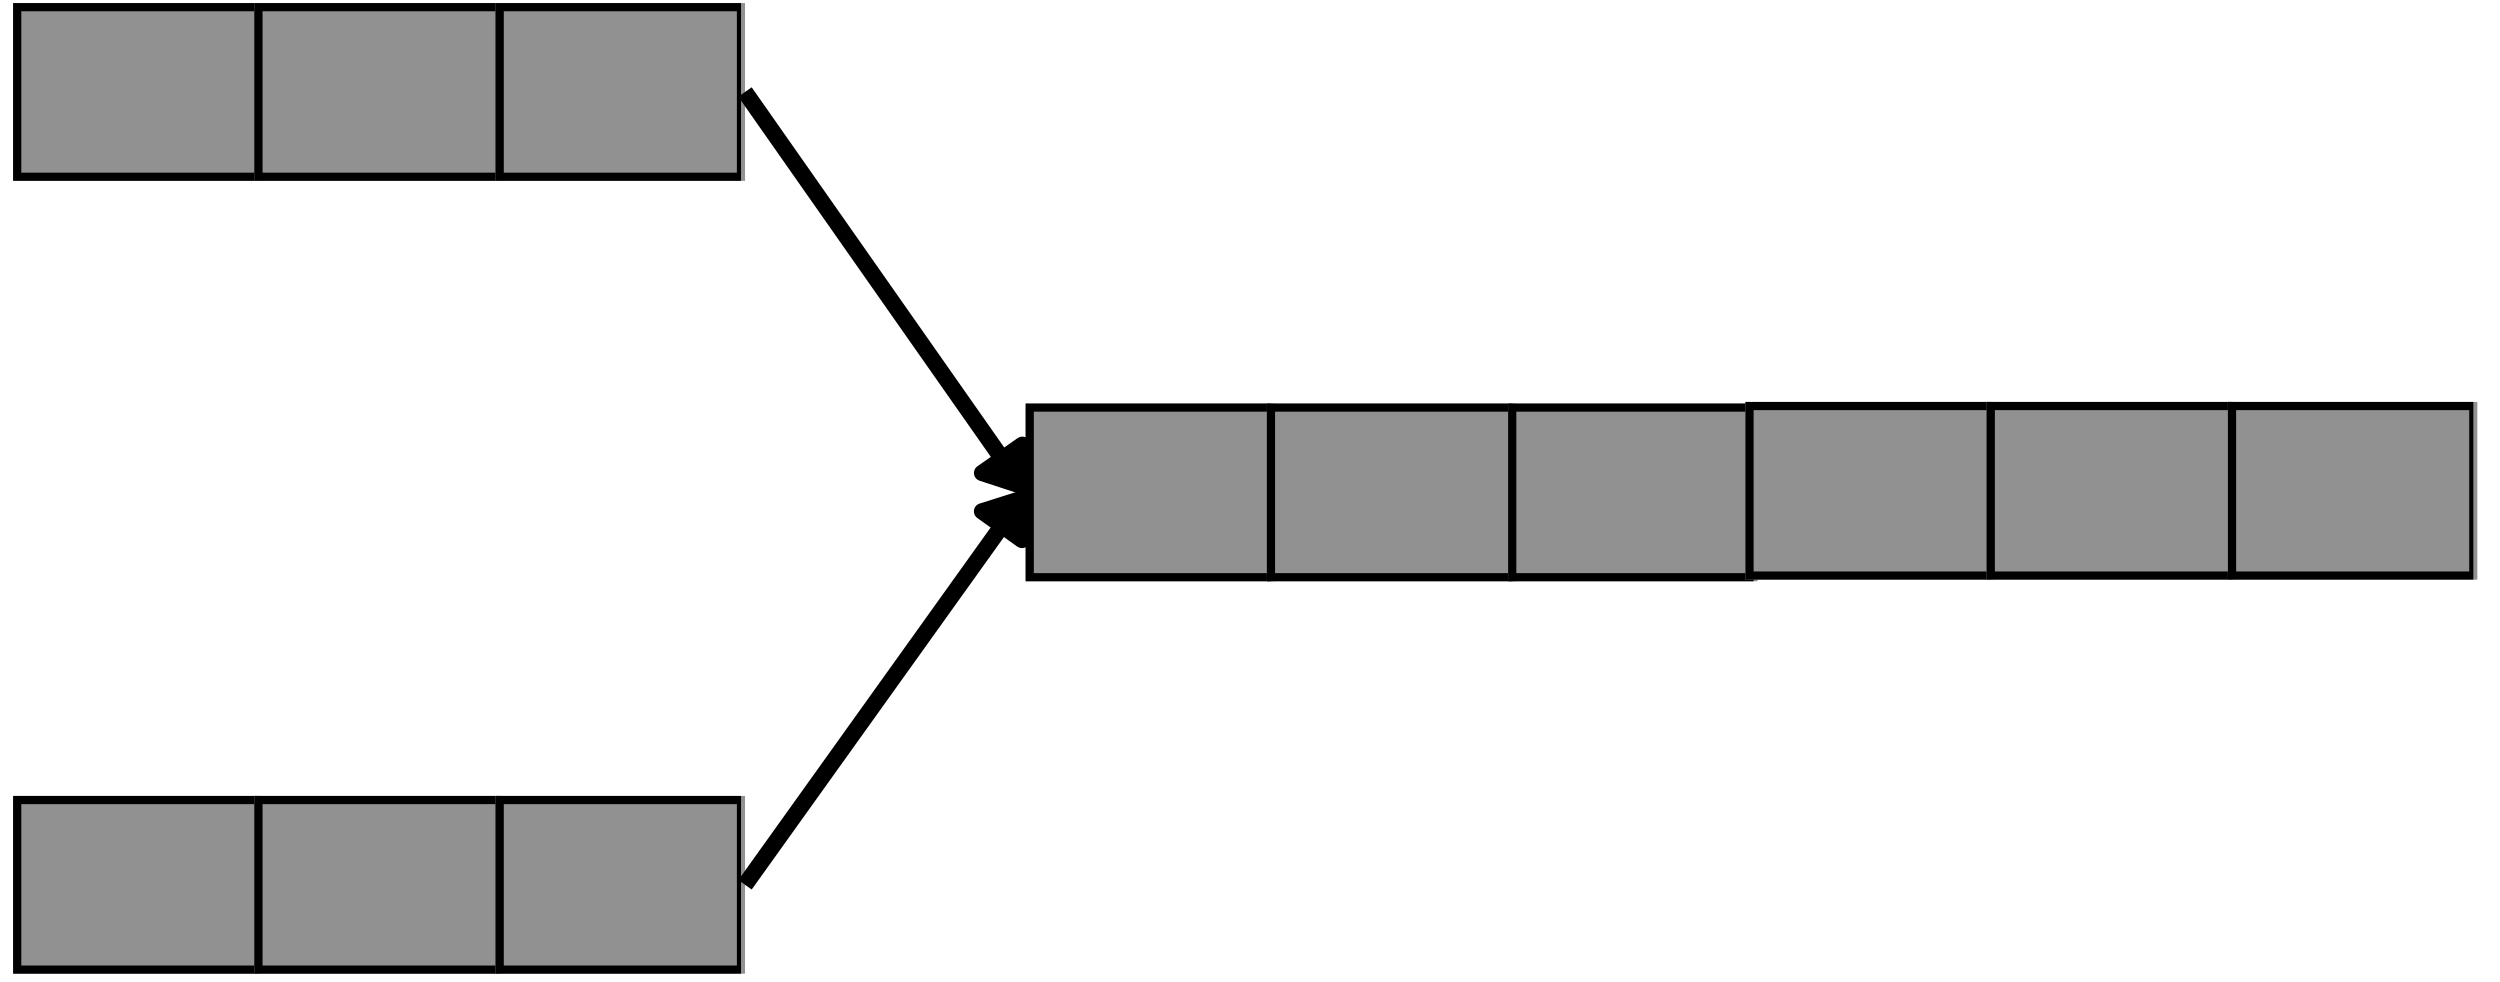 <svg xmlns="http://www.w3.org/2000/svg" xmlns:xlink="http://www.w3.org/1999/xlink" width="303" zoomAndPan="magnify" viewBox="0 0 227.25 89.25" height="119" preserveAspectRatio="xMidYMid meet" version="1.0"><defs><clipPath id="c0bbab4cd3"><path d="M 1.191 0.281 L 23.863 0.281 L 23.863 16.438 L 1.191 16.438 Z M 1.191 0.281 " clip-rule="nonzero"/></clipPath><clipPath id="fad3ec347e"><path d="M 1.191 0.281 L 23.504 0.281 L 23.504 16.434 L 1.191 16.434 Z M 1.191 0.281 " clip-rule="nonzero"/></clipPath><clipPath id="f2d343e0d3"><path d="M 23.117 0.281 L 45.793 0.281 L 45.793 16.438 L 23.117 16.438 Z M 23.117 0.281 " clip-rule="nonzero"/></clipPath><clipPath id="7c69190cd7"><path d="M 23.121 0.281 L 45.43 0.281 L 45.43 16.434 L 23.121 16.434 Z M 23.121 0.281 " clip-rule="nonzero"/></clipPath><clipPath id="9cd01cc64a"><path d="M 45.047 0.281 L 67.723 0.281 L 67.723 16.438 L 45.047 16.438 Z M 45.047 0.281 " clip-rule="nonzero"/></clipPath><clipPath id="af47968b2c"><path d="M 45.051 0.281 L 67.359 0.281 L 67.359 16.434 L 45.051 16.434 Z M 45.051 0.281 " clip-rule="nonzero"/></clipPath><clipPath id="a2e4d2bb53"><path d="M 1.191 72.352 L 23.863 72.352 L 23.863 88.508 L 1.191 88.508 Z M 1.191 72.352 " clip-rule="nonzero"/></clipPath><clipPath id="4404b79dc8"><path d="M 1.191 72.352 L 23.504 72.352 L 23.504 88.504 L 1.191 88.504 Z M 1.191 72.352 " clip-rule="nonzero"/></clipPath><clipPath id="92c3ae5ed6"><path d="M 23.117 72.352 L 45.793 72.352 L 45.793 88.508 L 23.117 88.508 Z M 23.117 72.352 " clip-rule="nonzero"/></clipPath><clipPath id="1fa6eb3a05"><path d="M 23.121 72.352 L 45.43 72.352 L 45.43 88.504 L 23.121 88.504 Z M 23.121 72.352 " clip-rule="nonzero"/></clipPath><clipPath id="c21812a143"><path d="M 45.047 72.352 L 67.723 72.352 L 67.723 88.508 L 45.047 88.508 Z M 45.047 72.352 " clip-rule="nonzero"/></clipPath><clipPath id="e72ab1b344"><path d="M 45.051 72.352 L 67.359 72.352 L 67.359 88.504 L 45.051 88.504 Z M 45.051 72.352 " clip-rule="nonzero"/></clipPath><clipPath id="25d3f08656"><path d="M 93.23 36.68 L 115.902 36.68 L 115.902 52.836 L 93.23 52.836 Z M 93.23 36.68 " clip-rule="nonzero"/></clipPath><clipPath id="192e59ae5e"><path d="M 93.23 36.68 L 115.543 36.68 L 115.543 52.836 L 93.23 52.836 Z M 93.23 36.68 " clip-rule="nonzero"/></clipPath><clipPath id="8e56a12b10"><path d="M 115.16 36.68 L 137.832 36.68 L 137.832 52.836 L 115.16 52.836 Z M 115.16 36.68 " clip-rule="nonzero"/></clipPath><clipPath id="c1843c8b89"><path d="M 115.16 36.68 L 137.473 36.68 L 137.473 52.836 L 115.16 52.836 Z M 115.16 36.68 " clip-rule="nonzero"/></clipPath><clipPath id="bb3a8d2a28"><path d="M 137.09 36.68 L 159.762 36.68 L 159.762 52.836 L 137.09 52.836 Z M 137.09 36.68 " clip-rule="nonzero"/></clipPath><clipPath id="39f7d32f63"><path d="M 137.09 36.68 L 159.402 36.68 L 159.402 52.836 L 137.09 52.836 Z M 137.09 36.68 " clip-rule="nonzero"/></clipPath><clipPath id="7392e3cfde"><path d="M 158.656 36.535 L 181.332 36.535 L 181.332 52.691 L 158.656 52.691 Z M 158.656 36.535 " clip-rule="nonzero"/></clipPath><clipPath id="1153435f08"><path d="M 158.66 36.535 L 180.969 36.535 L 180.969 52.688 L 158.66 52.688 Z M 158.66 36.535 " clip-rule="nonzero"/></clipPath><clipPath id="cda252f4f3"><path d="M 180.586 36.535 L 203.262 36.535 L 203.262 52.691 L 180.586 52.691 Z M 180.586 36.535 " clip-rule="nonzero"/></clipPath><clipPath id="445877b1be"><path d="M 180.59 36.535 L 202.898 36.535 L 202.898 52.688 L 180.59 52.688 Z M 180.59 36.535 " clip-rule="nonzero"/></clipPath><clipPath id="fb49a1b80c"><path d="M 202.516 36.535 L 225.191 36.535 L 225.191 52.691 L 202.516 52.691 Z M 202.516 36.535 " clip-rule="nonzero"/></clipPath><clipPath id="3519004feb"><path d="M 202.52 36.535 L 224.828 36.535 L 224.828 52.688 L 202.52 52.688 Z M 202.52 36.535 " clip-rule="nonzero"/></clipPath><clipPath id="e5b103110c"><path d="M 59 39 L 100 39 L 100 88.508 L 59 88.508 Z M 59 39 " clip-rule="nonzero"/></clipPath></defs><g clip-path="url(#c0bbab4cd3)"><path fill="#919191" d="M 1.191 0.281 L 23.863 0.281 L 23.863 16.438 L 1.191 16.438 Z M 1.191 0.281 " fill-opacity="1" fill-rule="nonzero"/></g><g clip-path="url(#fad3ec347e)"><path stroke-linecap="butt" transform="matrix(0.744, 0, 0, 0.744, 1.191, 0.281)" fill="none" stroke-linejoin="miter" d="M 0.001 0.001 L 30.479 0.001 L 30.479 21.718 L 0.001 21.718 Z M 0.001 0.001 " stroke="#000000" stroke-width="2" stroke-opacity="1" stroke-miterlimit="4"/></g><g clip-path="url(#f2d343e0d3)"><path fill="#919191" d="M 23.117 0.281 L 45.793 0.281 L 45.793 16.438 L 23.117 16.438 Z M 23.117 0.281 " fill-opacity="1" fill-rule="nonzero"/></g><g clip-path="url(#7c69190cd7)"><path stroke-linecap="butt" transform="matrix(0.744, 0, 0, 0.744, 23.12, 0.281)" fill="none" stroke-linejoin="miter" d="M 0.001 0.001 L 30.479 0.001 L 30.479 21.718 L 0.001 21.718 Z M 0.001 0.001 " stroke="#000000" stroke-width="2" stroke-opacity="1" stroke-miterlimit="4"/></g><g clip-path="url(#9cd01cc64a)"><path fill="#919191" d="M 45.047 0.281 L 67.723 0.281 L 67.723 16.438 L 45.047 16.438 Z M 45.047 0.281 " fill-opacity="1" fill-rule="nonzero"/></g><g clip-path="url(#af47968b2c)"><path stroke-linecap="butt" transform="matrix(0.744, 0, 0, 0.744, 45.05, 0.281)" fill="none" stroke-linejoin="miter" d="M 0.001 0.001 L 30.479 0.001 L 30.479 21.718 L 0.001 21.718 Z M 0.001 0.001 " stroke="#000000" stroke-width="2" stroke-opacity="1" stroke-miterlimit="4"/></g><g clip-path="url(#a2e4d2bb53)"><path fill="#919191" d="M 1.191 72.352 L 23.863 72.352 L 23.863 88.508 L 1.191 88.508 Z M 1.191 72.352 " fill-opacity="1" fill-rule="nonzero"/></g><g clip-path="url(#4404b79dc8)"><path stroke-linecap="butt" transform="matrix(0.744, 0, 0, 0.744, 1.191, 72.351)" fill="none" stroke-linejoin="miter" d="M 0.001 0.001 L 30.479 0.001 L 30.479 21.718 L 0.001 21.718 Z M 0.001 0.001 " stroke="#000000" stroke-width="2" stroke-opacity="1" stroke-miterlimit="4"/></g><g clip-path="url(#92c3ae5ed6)"><path fill="#919191" d="M 23.117 72.352 L 45.793 72.352 L 45.793 88.508 L 23.117 88.508 Z M 23.117 72.352 " fill-opacity="1" fill-rule="nonzero"/></g><g clip-path="url(#1fa6eb3a05)"><path stroke-linecap="butt" transform="matrix(0.744, 0, 0, 0.744, 23.12, 72.351)" fill="none" stroke-linejoin="miter" d="M 0.001 0.001 L 30.479 0.001 L 30.479 21.718 L 0.001 21.718 Z M 0.001 0.001 " stroke="#000000" stroke-width="2" stroke-opacity="1" stroke-miterlimit="4"/></g><g clip-path="url(#c21812a143)"><path fill="#919191" d="M 45.047 72.352 L 67.723 72.352 L 67.723 88.508 L 45.047 88.508 Z M 45.047 72.352 " fill-opacity="1" fill-rule="nonzero"/></g><g clip-path="url(#e72ab1b344)"><path stroke-linecap="butt" transform="matrix(0.744, 0, 0, 0.744, 45.05, 72.351)" fill="none" stroke-linejoin="miter" d="M 0.001 0.001 L 30.479 0.001 L 30.479 21.718 L 0.001 21.718 Z M 0.001 0.001 " stroke="#000000" stroke-width="2" stroke-opacity="1" stroke-miterlimit="4"/></g><g clip-path="url(#25d3f08656)"><path fill="#919191" d="M 93.23 36.68 L 115.902 36.68 L 115.902 52.836 L 93.23 52.836 Z M 93.23 36.68 " fill-opacity="1" fill-rule="nonzero"/></g><g clip-path="url(#192e59ae5e)"><path stroke-linecap="butt" transform="matrix(0.744, 0, 0, 0.744, 93.231, 36.681)" fill="none" stroke-linejoin="miter" d="M -0 -0.002 L 30.483 -0.002 L 30.483 21.72 L -0 21.72 Z M -0 -0.002 " stroke="#000000" stroke-width="2" stroke-opacity="1" stroke-miterlimit="4"/></g><g clip-path="url(#8e56a12b10)"><path fill="#919191" d="M 115.16 36.68 L 137.832 36.68 L 137.832 52.836 L 115.16 52.836 Z M 115.16 36.68 " fill-opacity="1" fill-rule="nonzero"/></g><g clip-path="url(#c1843c8b89)"><path stroke-linecap="butt" transform="matrix(0.744, 0, 0, 0.744, 115.16, 36.681)" fill="none" stroke-linejoin="miter" d="M -0 -0.002 L 30.483 -0.002 L 30.483 21.72 L -0 21.72 Z M -0 -0.002 " stroke="#000000" stroke-width="2" stroke-opacity="1" stroke-miterlimit="4"/></g><g clip-path="url(#bb3a8d2a28)"><path fill="#919191" d="M 137.09 36.68 L 159.762 36.68 L 159.762 52.836 L 137.09 52.836 Z M 137.09 36.68 " fill-opacity="1" fill-rule="nonzero"/></g><g clip-path="url(#39f7d32f63)"><path stroke-linecap="butt" transform="matrix(0.744, 0, 0, 0.744, 137.09, 36.681)" fill="none" stroke-linejoin="miter" d="M 0 -0.002 L 30.483 -0.002 L 30.483 21.72 L 0 21.72 Z M 0 -0.002 " stroke="#000000" stroke-width="2" stroke-opacity="1" stroke-miterlimit="4"/></g><g clip-path="url(#7392e3cfde)"><path fill="#919191" d="M 158.656 36.535 L 181.332 36.535 L 181.332 52.691 L 158.656 52.691 Z M 158.656 36.535 " fill-opacity="1" fill-rule="nonzero"/></g><g clip-path="url(#1153435f08)"><path stroke-linecap="butt" transform="matrix(0.744, 0, 0, 0.744, 158.658, 36.534)" fill="none" stroke-linejoin="miter" d="M 0.002 0.001 L 30.48 0.001 L 30.48 21.719 L 0.002 21.719 Z M 0.002 0.001 " stroke="#000000" stroke-width="2" stroke-opacity="1" stroke-miterlimit="4"/></g><g clip-path="url(#cda252f4f3)"><path fill="#919191" d="M 180.586 36.535 L 203.262 36.535 L 203.262 52.691 L 180.586 52.691 Z M 180.586 36.535 " fill-opacity="1" fill-rule="nonzero"/></g><g clip-path="url(#445877b1be)"><path stroke-linecap="butt" transform="matrix(0.744, 0, 0, 0.744, 180.588, 36.534)" fill="none" stroke-linejoin="miter" d="M 0.002 0.001 L 30.48 0.001 L 30.48 21.719 L 0.002 21.719 Z M 0.002 0.001 " stroke="#000000" stroke-width="2" stroke-opacity="1" stroke-miterlimit="4"/></g><g clip-path="url(#fb49a1b80c)"><path fill="#919191" d="M 202.516 36.535 L 225.191 36.535 L 225.191 52.691 L 202.516 52.691 Z M 202.516 36.535 " fill-opacity="1" fill-rule="nonzero"/></g><g clip-path="url(#3519004feb)"><path stroke-linecap="butt" transform="matrix(0.744, 0, 0, 0.744, 202.518, 36.534)" fill="none" stroke-linejoin="miter" d="M 0.003 0.001 L 30.481 0.001 L 30.481 21.719 L 0.003 21.719 Z M 0.003 0.001 " stroke="#000000" stroke-width="2" stroke-opacity="1" stroke-miterlimit="4"/></g><path stroke-linecap="butt" transform="matrix(0.427, 0.609, -0.609, 0.427, 68.329, 7.935)" fill="none" stroke-linejoin="miter" d="M 0 1.002 L 54.263 1.002 " stroke="#000000" stroke-width="2" stroke-opacity="1" stroke-miterlimit="4"/><path stroke-linecap="round" transform="matrix(0.427, 0.609, -0.609, 0.427, 68.329, 7.935)" fill-opacity="1" fill="#000000" fill-rule="nonzero" stroke-linejoin="round" d="M 54.764 -2.001 L 58.761 0.999 L 54.76 3.999 Z M 54.764 -2.001 " stroke="#000000" stroke-width="2" stroke-opacity="1" stroke-miterlimit="4"/><g clip-path="url(#e5b103110c)"><path stroke-linecap="butt" transform="matrix(0.433, -0.605, 0.605, 0.433, 67.116, 79.994)" fill="none" stroke-linejoin="miter" d="M 0.002 1.001 L 53.457 1 " stroke="#000000" stroke-width="2" stroke-opacity="1" stroke-miterlimit="4"/></g><path stroke-linecap="round" transform="matrix(0.433, -0.605, 0.605, 0.433, 67.116, 79.994)" fill-opacity="1" fill="#000000" fill-rule="nonzero" stroke-linejoin="round" d="M 53.959 -2 L 57.959 1.002 L 53.961 3.997 Z M 53.959 -2 " stroke="#000000" stroke-width="2" stroke-opacity="1" stroke-miterlimit="4"/></svg>